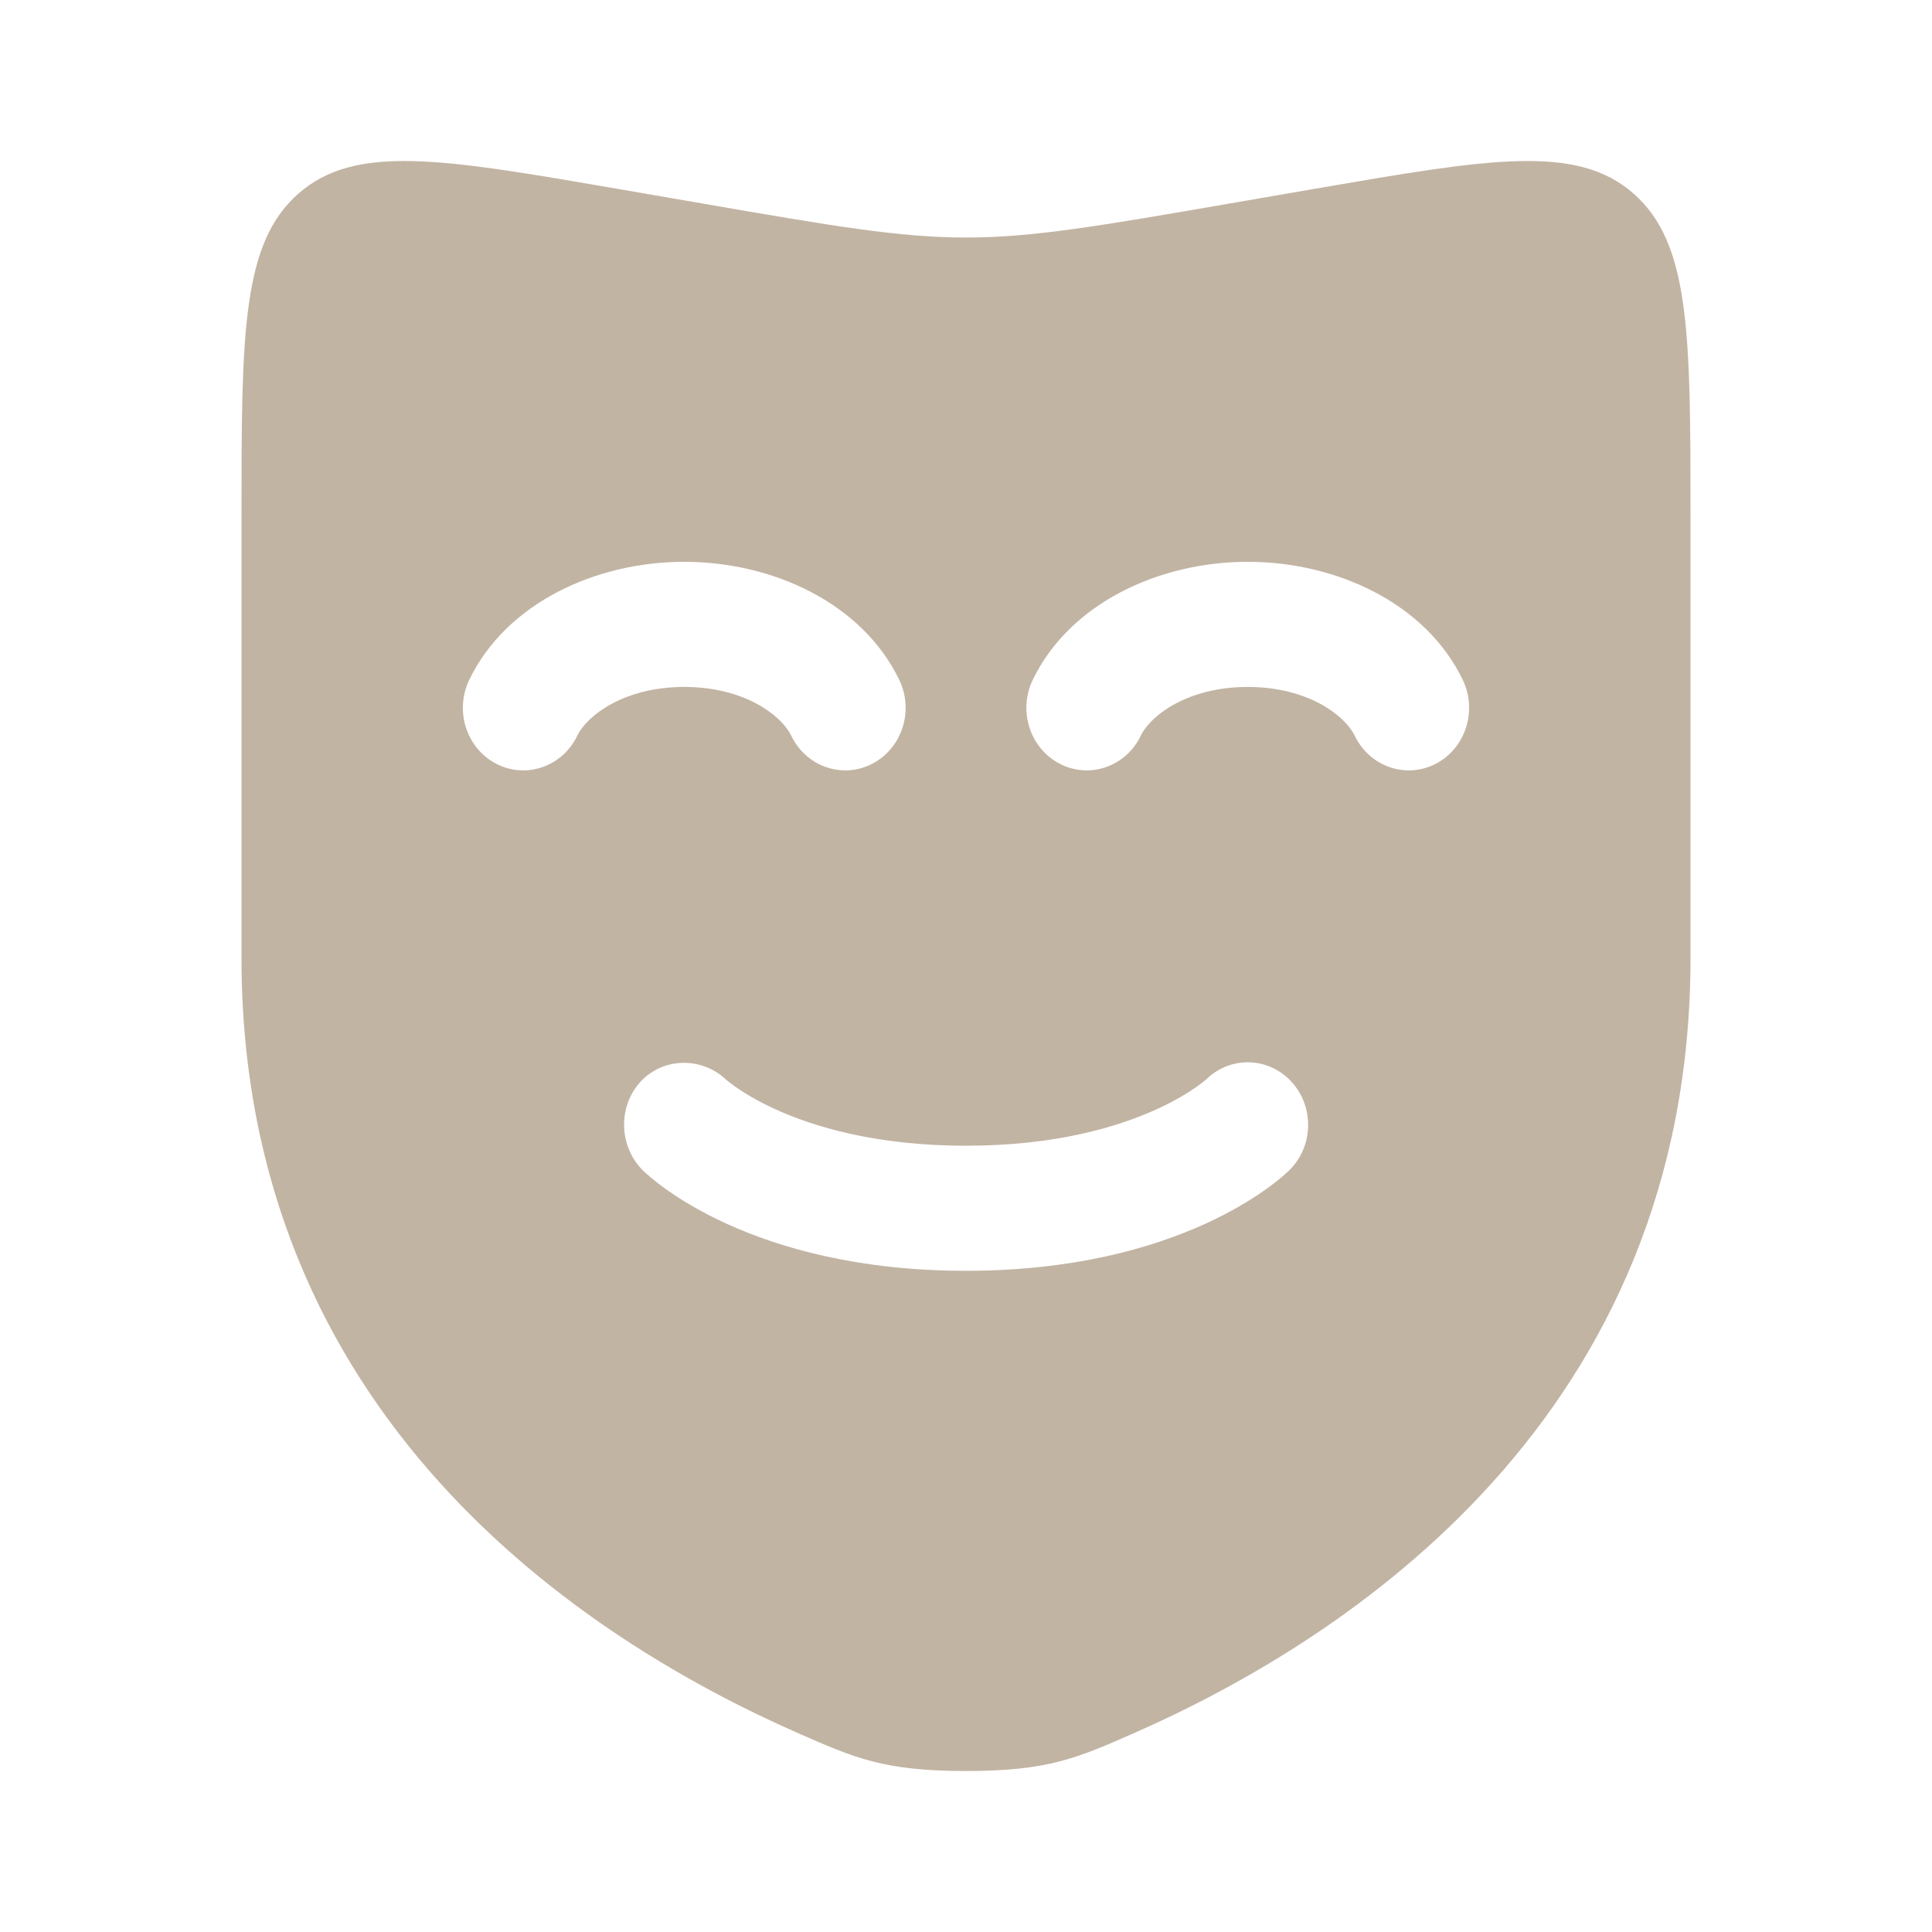 <svg width="34" height="34" viewBox="0 0 34 34" fill="none" xmlns="http://www.w3.org/2000/svg">
<path fill-rule="evenodd" clip-rule="evenodd" d="M29.75 16.86V9.108C29.75 5.893 29.75 4.286 28.748 3.407C27.746 2.527 26.215 2.792 23.152 3.32L21.658 3.578C19.334 3.98 18.172 4.18 17 4.18C15.828 4.18 14.666 3.98 12.342 3.578L10.848 3.32C7.785 2.792 6.254 2.527 5.252 3.407C4.25 4.286 4.25 5.893 4.25 9.108V16.86C4.25 24.919 10.255 28.83 14.023 30.491C15.045 30.941 15.556 31.167 17 31.167C18.444 31.167 18.955 30.941 19.977 30.491C23.745 28.83 29.75 24.919 29.75 16.86ZM10.159 12.948C10.334 12.586 10.989 12.089 12.042 12.089C13.095 12.089 13.75 12.586 13.925 12.948C14.187 13.492 14.825 13.713 15.35 13.441C15.875 13.169 16.088 12.508 15.825 11.964C15.175 10.617 13.605 9.887 12.042 9.887C10.478 9.887 8.908 10.617 8.258 11.964C7.996 12.508 8.208 13.169 8.733 13.441C9.258 13.713 9.896 13.492 10.159 12.948ZM21.958 12.089C20.905 12.089 20.25 12.586 20.075 12.948C19.813 13.492 19.175 13.713 18.65 13.441C18.125 13.169 17.912 12.508 18.175 11.964C18.825 10.617 20.395 9.887 21.958 9.887C23.522 9.887 25.092 10.617 25.742 11.964C26.004 12.508 25.791 13.169 25.267 13.441C24.742 13.713 24.104 13.492 23.841 12.948C23.666 12.586 23.011 12.089 21.958 12.089ZM11.317 20.601C10.892 20.182 10.868 19.477 11.272 19.037C11.674 18.6 12.359 18.597 12.784 19.006C12.812 19.028 12.879 19.081 12.929 19.117C13.072 19.218 13.309 19.368 13.647 19.522C14.32 19.828 15.414 20.163 17 20.163C18.586 20.163 19.68 19.828 20.353 19.522C20.692 19.368 20.928 19.218 21.071 19.117C21.142 19.066 21.19 19.027 21.216 19.006C21.227 18.997 21.233 18.991 21.236 18.988L21.237 18.987C21.663 18.579 22.327 18.6 22.728 19.037C23.132 19.477 23.116 20.174 22.691 20.593L22.689 20.595L22.687 20.597L22.683 20.601L22.672 20.611L22.644 20.637C22.622 20.657 22.594 20.682 22.559 20.712C22.49 20.77 22.395 20.846 22.273 20.933C22.028 21.107 21.676 21.325 21.208 21.538C20.27 21.965 18.885 22.364 17 22.364C15.115 22.364 13.73 21.965 12.792 21.538C12.324 21.325 11.972 21.107 11.727 20.933C11.605 20.846 11.51 20.77 11.441 20.712C11.408 20.684 11.336 20.619 11.319 20.603L11.317 20.601Z" fill="#C2B4A3"/>
</svg>
